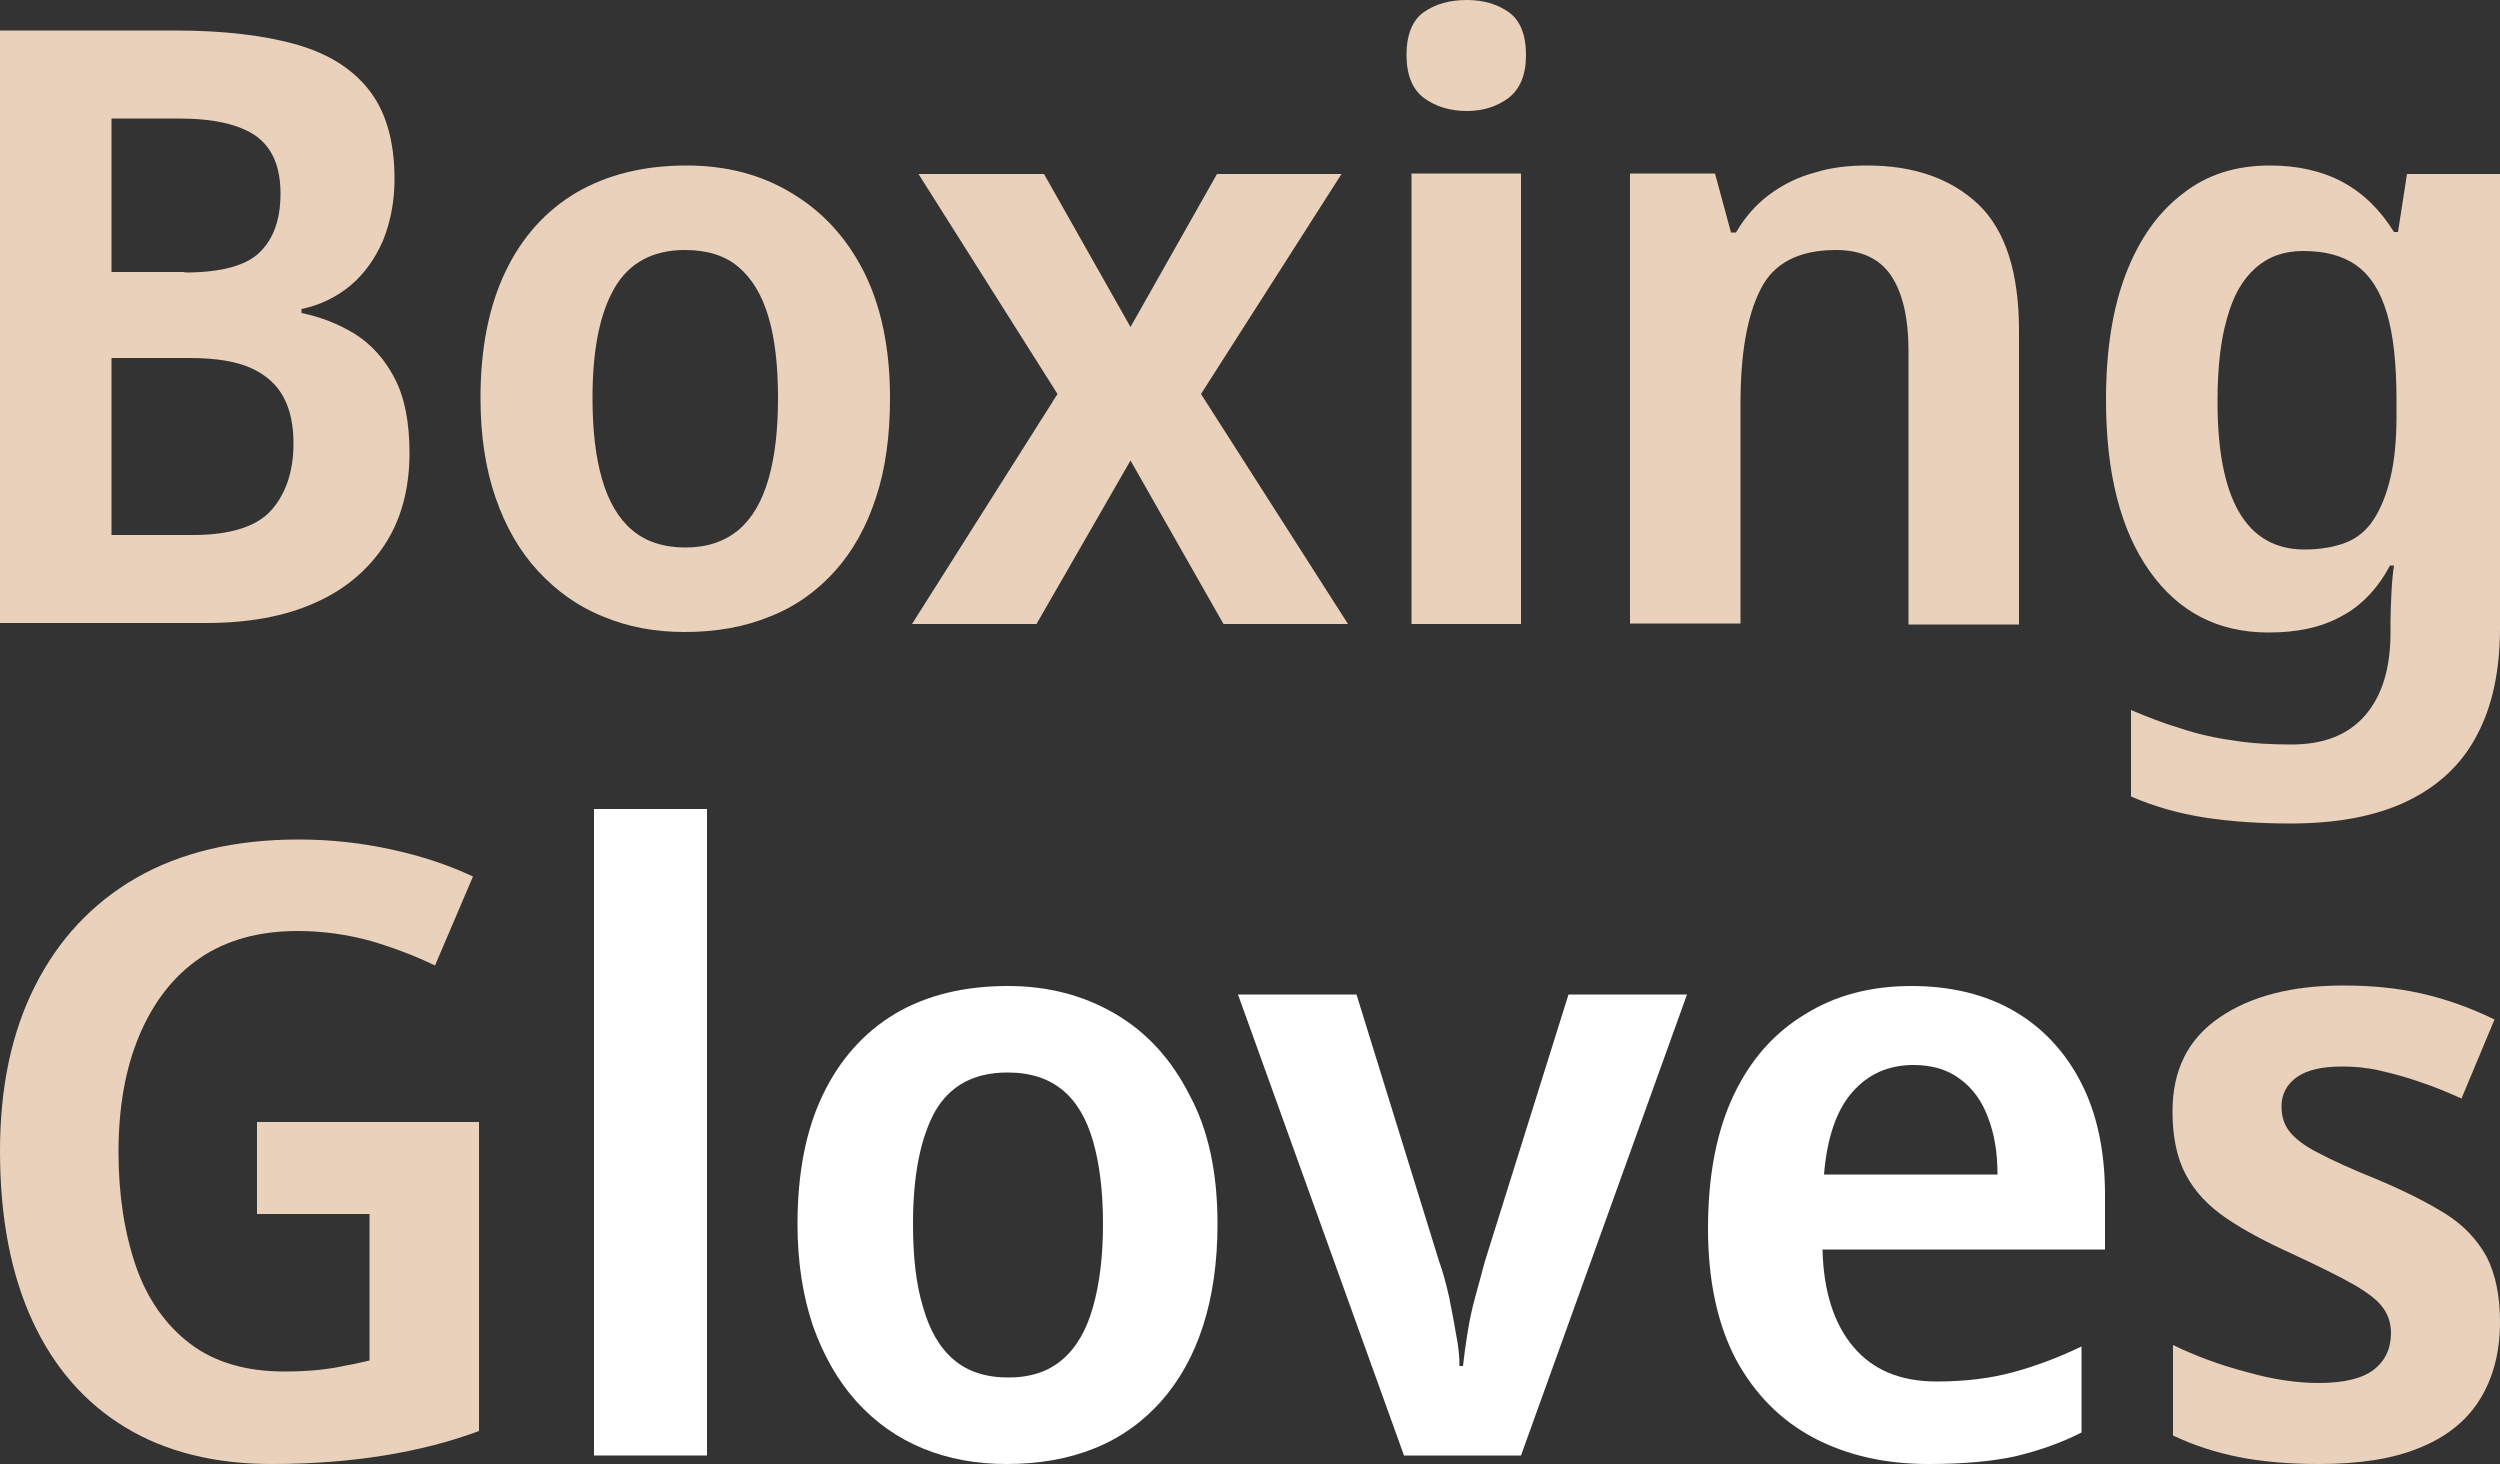 <?xml version="1.0" encoding="utf-8"?>
<!-- Generator: Adobe Illustrator 25.3.0, SVG Export Plug-In . SVG Version: 6.00 Build 0)  -->
<svg version="1.1" id="Layer_1" xmlns="http://www.w3.org/2000/svg" xmlns:xlink="http://www.w3.org/1999/xlink" x="0px" y="0px"
	 viewBox="0 0 500 292.8" style="enable-background:new 0 0 500 292.8;" xml:space="preserve">
<rect x="0" y="0" width="500" height="292.8" fill="#333333" stroke="none"/>
<style type="text/css">
	.st0{fill:#EAD1BB;}
	.st1{fill:#FFFFFF;}
</style>
<g>
	<g>
		<path class="st0" d="M34.9,6.1c10,0,18.2,1,24.7,2.9c6.5,1.9,11.3,5.1,14.5,9.4c3.2,4.3,4.8,10.1,4.8,17.4c0,4.5-0.8,8.6-2.3,12.3
			c-1.6,3.7-3.7,6.6-6.5,9c-2.8,2.3-6,3.9-9.8,4.7v0.8c3.9,0.8,7.4,2.2,10.7,4.2c3.3,2.1,5.9,5,7.9,8.8c2,3.8,3,8.8,3,15
			c0,7.2-1.7,13.4-5,18.4s-8,9-14,11.6c-6,2.7-13.3,4-21.7,4H0V6.1H34.9z M36.9,54.5c7.2,0,12.2-1.3,15-4c2.8-2.7,4.2-6.6,4.2-11.8
			c0-5.3-1.6-9.1-4.9-11.5c-3.3-2.3-8.4-3.5-15.5-3.5H22.3v30.7H36.9z M22.3,71.6V107h16.3c7.5,0,12.8-1.7,15.7-5
			c2.9-3.3,4.4-7.8,4.4-13.3c0-3.5-0.6-6.6-1.9-9.1c-1.3-2.5-3.4-4.5-6.4-5.9s-7.1-2.1-12.5-2.1H22.3z"/>
		<path class="st0" d="M178,79.6c0,7.5-0.9,14.2-2.8,19.9c-1.9,5.8-4.6,10.7-8.2,14.7c-3.6,4-7.9,7.1-13,9.1
			c-5.1,2.1-10.8,3.1-17.1,3.1c-5.9,0-11.3-1-16.3-3.1c-5-2-9.3-5.1-13-9.1c-3.7-4-6.5-8.9-8.5-14.7c-2-5.8-3-12.4-3-19.9
			c0-10,1.7-18.4,5-25.3c3.3-6.9,8.1-12.2,14.2-15.8c6.2-3.6,13.5-5.4,22-5.4c7.9,0,14.9,1.8,21,5.5c6.2,3.7,11,8.9,14.5,15.8
			C176.2,61.2,178,69.6,178,79.6z M118.5,79.6c0,6.3,0.6,11.7,1.9,16.2c1.3,4.5,3.3,7.9,6,10.2c2.7,2.3,6.3,3.5,10.7,3.5
			c4.3,0,7.8-1.2,10.6-3.5c2.7-2.3,4.7-5.7,6-10.2c1.3-4.5,1.9-9.9,1.9-16.2c0-6.4-0.6-11.8-1.9-16.2c-1.3-4.4-3.3-7.7-6-10
			c-2.7-2.3-6.3-3.4-10.7-3.4c-6.5,0-11.2,2.6-14.1,7.6C119.9,62.8,118.5,70.1,118.5,79.6z"/>
		<path class="st0" d="M211.5,78.8l-27.8-44h25.1l17.3,30.6l17.3-30.6h24.9l-28.1,44l29.4,46h-24.9l-18.6-32.7l-18.8,32.7h-24.9
			L211.5,78.8z"/>
		<path class="st0" d="M293.4,0c3.2,0,6,0.8,8.3,2.4c2.3,1.6,3.5,4.5,3.5,8.6c0,4-1.2,6.8-3.5,8.6c-2.3,1.7-5.1,2.6-8.3,2.6
			c-3.4,0-6.3-0.9-8.6-2.6c-2.3-1.7-3.5-4.6-3.5-8.6c0-4.1,1.2-7,3.5-8.6C287.1,0.8,289.9,0,293.4,0z M304.2,34.7v90.1h-21.9V34.7
			H304.2z"/>
		<path class="st0" d="M373.4,33.1c9.4,0,16.8,2.6,22.3,7.8c5.4,5.2,8.1,13.6,8.1,25.3v58.7h-22.1V70.3c0-6.8-1.2-11.8-3.5-15.2
			c-2.3-3.4-6-5.1-11-5.1c-7.4,0-12.5,2.6-15.1,7.9c-2.7,5.3-4,12.9-4,22.8v44H326V34.7h17l3.2,11.8h1c1.8-3.1,4-5.6,6.7-7.6
			c2.7-2,5.7-3.5,9.1-4.4C366.2,33.5,369.7,33.1,373.4,33.1z"/>
		<path class="st0" d="M454,33.1c5.5,0,10.4,1.1,14.5,3.3s7.5,5.5,10.3,10h0.8l1.8-11.6H500v90.7c0,8.5-1.5,15.7-4.6,21.5
			c-3,5.8-7.7,10.2-13.9,13.2c-6.2,3-14,4.5-23.4,4.5c-6.3,0-12-0.4-17.2-1.2c-5.1-0.8-10.1-2.2-14.7-4.2v-17.3
			c3.3,1.4,6.6,2.7,10,3.7c3.3,1.1,6.8,1.9,10.5,2.4c3.7,0.6,7.5,0.8,11.6,0.8c6.4,0,11.3-1.9,14.7-5.8c3.4-3.9,5.1-9.4,5.1-16.6
			v-2.3c0-1.7,0.1-3.6,0.2-5.8c0.1-2.2,0.3-4,0.5-5.3h-0.8c-2.5,4.7-5.8,8.1-9.8,10.2c-4,2.2-8.8,3.2-14.5,3.2
			c-10.1,0-18-4.1-23.8-12.3c-5.8-8.2-8.7-19.6-8.7-34.2c0-9.9,1.3-18.3,4-25.3c2.7-7,6.5-12.3,11.4-16
			C441.4,34.9,447.2,33.1,454,33.1z M460.6,50.2c-3.8,0-6.9,1.1-9.5,3.4c-2.6,2.3-4.5,5.6-5.7,10.1c-1.3,4.4-1.9,10-1.9,16.6
			c0,9.7,1.4,17.1,4.3,22.1c2.9,5,7.3,7.5,13.1,7.5c3.2,0,6-0.5,8.3-1.4c2.3-0.9,4.2-2.5,5.6-4.7c1.4-2.2,2.5-4.9,3.3-8.3
			c0.8-3.4,1.2-7.5,1.2-12.2v-3.2c0-7.2-0.6-13-1.9-17.4c-1.3-4.4-3.3-7.6-6.1-9.6S465,50.2,460.6,50.2z"/>
	</g>
	<g>
		<path class="st0" d="M51.4,224.4h44.4v61.8c-5.9,2.2-12.2,3.8-19,4.9c-6.8,1.1-14.3,1.7-22.5,1.7c-11.3,0-21.1-2.4-29.2-7.3
			c-8.1-4.9-14.3-12-18.6-21.3c-4.3-9.3-6.5-20.6-6.5-34c0-12.7,2.3-23.7,7-33s11.4-16.5,20.2-21.6c8.9-5.1,19.7-7.7,32.5-7.7
			c6.5,0,12.7,0.7,18.6,2c6,1.3,11.4,3.1,16.3,5.4L87,193.1c-3.9-1.9-8.1-3.5-12.8-4.9c-4.7-1.3-9.6-2-14.7-2
			c-7.7,0-14.2,1.8-19.5,5.4c-5.3,3.6-9.3,8.8-12.1,15.4c-2.8,6.6-4.2,14.4-4.2,23.4c0,8.6,1.2,16.2,3.5,22.9
			c2.3,6.6,6,11.8,10.9,15.5c4.9,3.7,11.2,5.5,18.8,5.5c2.4,0,4.6-0.1,6.6-0.3c2-0.2,3.9-0.5,5.7-0.9c1.8-0.3,3.3-0.7,4.7-1v-29.3
			H51.4V224.4z"/>
		<path class="st1" d="M141.4,291.1h-22.6V161.8h22.6V291.1z"/>
		<path class="st1" d="M243.5,244.8c0,7.7-1,14.5-2.9,20.4c-1.9,5.9-4.7,10.9-8.4,15.1c-3.7,4.1-8.1,7.3-13.4,9.4
			c-5.2,2.1-11.1,3.1-17.5,3.1c-6,0-11.6-1-16.7-3.1c-5.1-2.1-9.5-5.2-13.3-9.4c-3.7-4.1-6.6-9.2-8.7-15.1c-2-5.9-3.1-12.7-3.1-20.4
			c0-10.2,1.7-18.9,5.1-25.9c3.4-7.1,8.3-12.5,14.5-16.2c6.3-3.7,13.8-5.5,22.5-5.5c8.1,0,15.2,1.9,21.5,5.6
			c6.3,3.7,11.2,9.1,14.8,16.2C241.7,226,243.5,234.6,243.5,244.8z M182.6,244.8c0,6.5,0.6,12,2,16.6c1.3,4.6,3.3,8.1,6.1,10.5
			c2.8,2.4,6.4,3.6,11,3.6c4.4,0,8-1.2,10.8-3.6c2.8-2.4,4.8-5.9,6.1-10.5c1.3-4.6,2-10.1,2-16.6c0-6.6-0.7-12.1-2-16.6
			c-1.3-4.5-3.3-7.9-6.1-10.2c-2.8-2.3-6.4-3.5-11-3.5c-6.7,0-11.5,2.6-14.5,7.8C184.1,227.6,182.6,235,182.6,244.8z"/>
		<path class="st1" d="M280.8,291.1l-33.2-92.2h23.7l16.5,53.3c0.8,2.2,1.4,4.5,2,7.1c0.5,2.6,1,5,1.4,7.5c0.5,2.4,0.7,4.6,0.7,6.4
			h0.7c0.2-1.9,0.5-4.1,0.9-6.6s0.9-4.9,1.6-7.4c0.7-2.5,1.3-4.8,1.9-7l16.7-53.3h23.7l-33.2,92.2H280.8z"/>
		<path class="st1" d="M382.3,197.2c7.9,0,14.8,1.7,20.5,5c5.7,3.3,10.2,8.1,13.4,14.3s4.8,13.7,4.8,22.5v10.9h-56.5
			c0.2,8.4,2.3,14.9,6.2,19.5c3.9,4.6,9.4,6.9,16.6,6.9c5.6,0,10.6-0.6,15.1-1.8c4.5-1.2,9.1-2.9,13.9-5.2v17.2
			c-4.3,2.2-8.8,3.7-13.4,4.8c-4.7,1-10.4,1.5-17.2,1.5c-8.6,0-16.2-1.7-22.9-5.2c-6.6-3.5-11.8-8.7-15.6-15.7
			c-3.7-7-5.6-15.8-5.6-26.2c0-10.5,1.7-19.4,5.1-26.6c3.4-7.2,8.2-12.6,14.4-16.3C367.2,199,374.3,197.2,382.3,197.2z M382.7,213
			c-5,0-9.1,1.8-12.3,5.5c-3.2,3.7-5,9.2-5.6,16.4h34.7c0-4.3-0.6-8.1-1.9-11.4c-1.2-3.3-3.1-5.9-5.6-7.7
			C389.5,213.9,386.4,213,382.7,213z"/>
		<path class="st0" d="M500,264.4c0,6.1-1.4,11.3-4.1,15.6c-2.7,4.3-6.8,7.5-12.1,9.6c-5.3,2.2-12,3.2-20.1,3.2
			c-6.1,0-11.5-0.5-16-1.4s-8.9-2.3-13.1-4.3V269c4.5,2.2,9.4,4,14.7,5.4c5.3,1.5,10.1,2.2,14.4,2.2c5.1,0,8.8-0.9,11.1-2.7
			c2.3-1.8,3.4-4.3,3.4-7.3c0-1.8-0.5-3.5-1.5-4.9c-1-1.5-2.9-3-5.8-4.7c-2.8-1.6-7-3.7-12.4-6.2c-5.3-2.4-9.8-4.8-13.3-7.2
			c-3.5-2.4-6.2-5.2-8-8.6c-1.8-3.3-2.7-7.6-2.7-12.7c0-8.3,3.1-14.5,9.4-18.8c6.3-4.3,14.5-6.4,24.8-6.4c5.6,0,10.7,0.5,15.6,1.6
			c4.8,1.1,9.7,2.8,14.6,5.2l-6.6,15.8c-2.7-1.2-5.5-2.4-8.3-3.3c-2.8-1-5.5-1.7-8.1-2.3c-2.6-0.6-5.1-0.8-7.5-0.8c-4,0-7,0.7-9,2.1
			c-2,1.4-3.1,3.4-3.1,5.9c0,1.9,0.5,3.6,1.6,5c1.1,1.4,3,2.9,5.8,4.3c2.8,1.5,6.8,3.3,12,5.4c5.2,2.2,9.6,4.4,13.3,6.7
			s6.4,5.2,8.3,8.6C499.1,254.8,500,259.2,500,264.4z"/>
	</g>
</g>
</svg>
